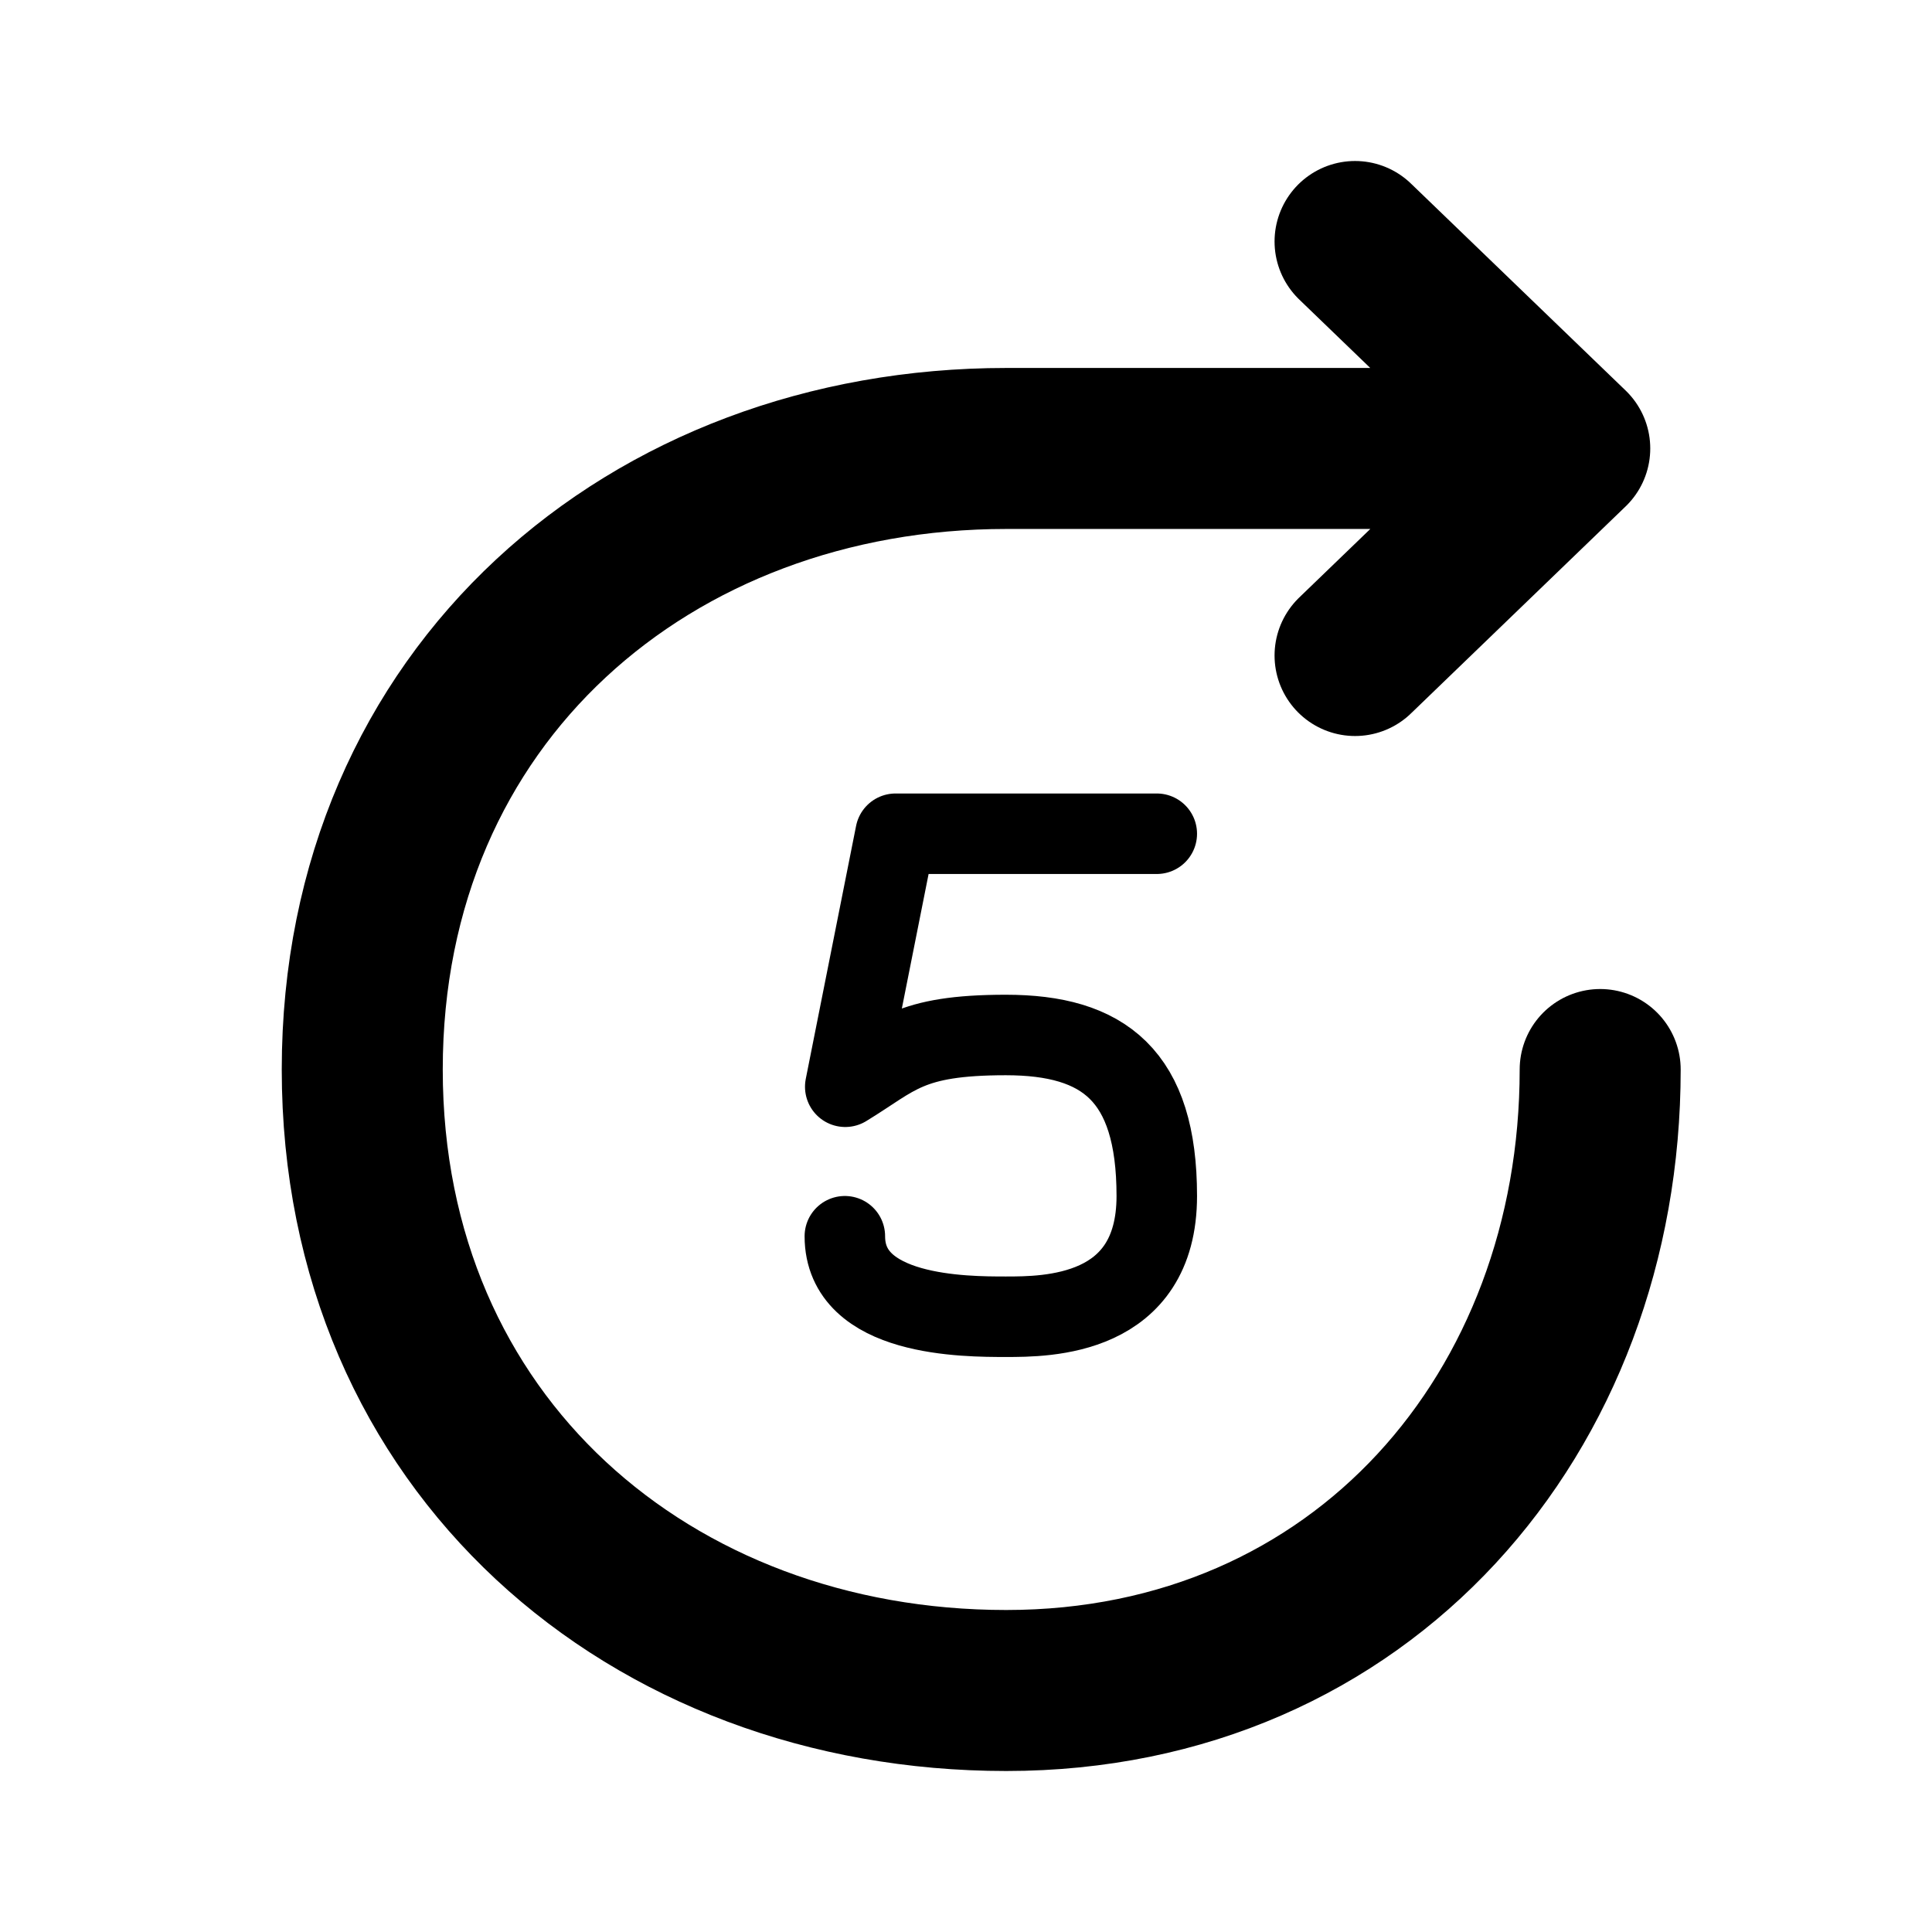 <svg fill="none" height="24" width="24" xmlns="http://www.w3.org/2000/svg"><g stroke="currentColor" stroke-linecap="round" stroke-linejoin="round"><path d="m19.878 13.286c0 4.26-2.96 7.714-7.378 7.714s-8-3.058-8-7.714 3.582-7.715 8-7.715h7m0 0-2.667-2.571m2.667 2.571-2.667 2.572" stroke-width="2"/><path d="m14.37 10.357h-3.245l-.625 3.143c.625-.38.78-.643 1.995-.643s1.875.5 1.875 2-1.37 1.5-1.875 1.5-2 0-2-1"/></g></svg>